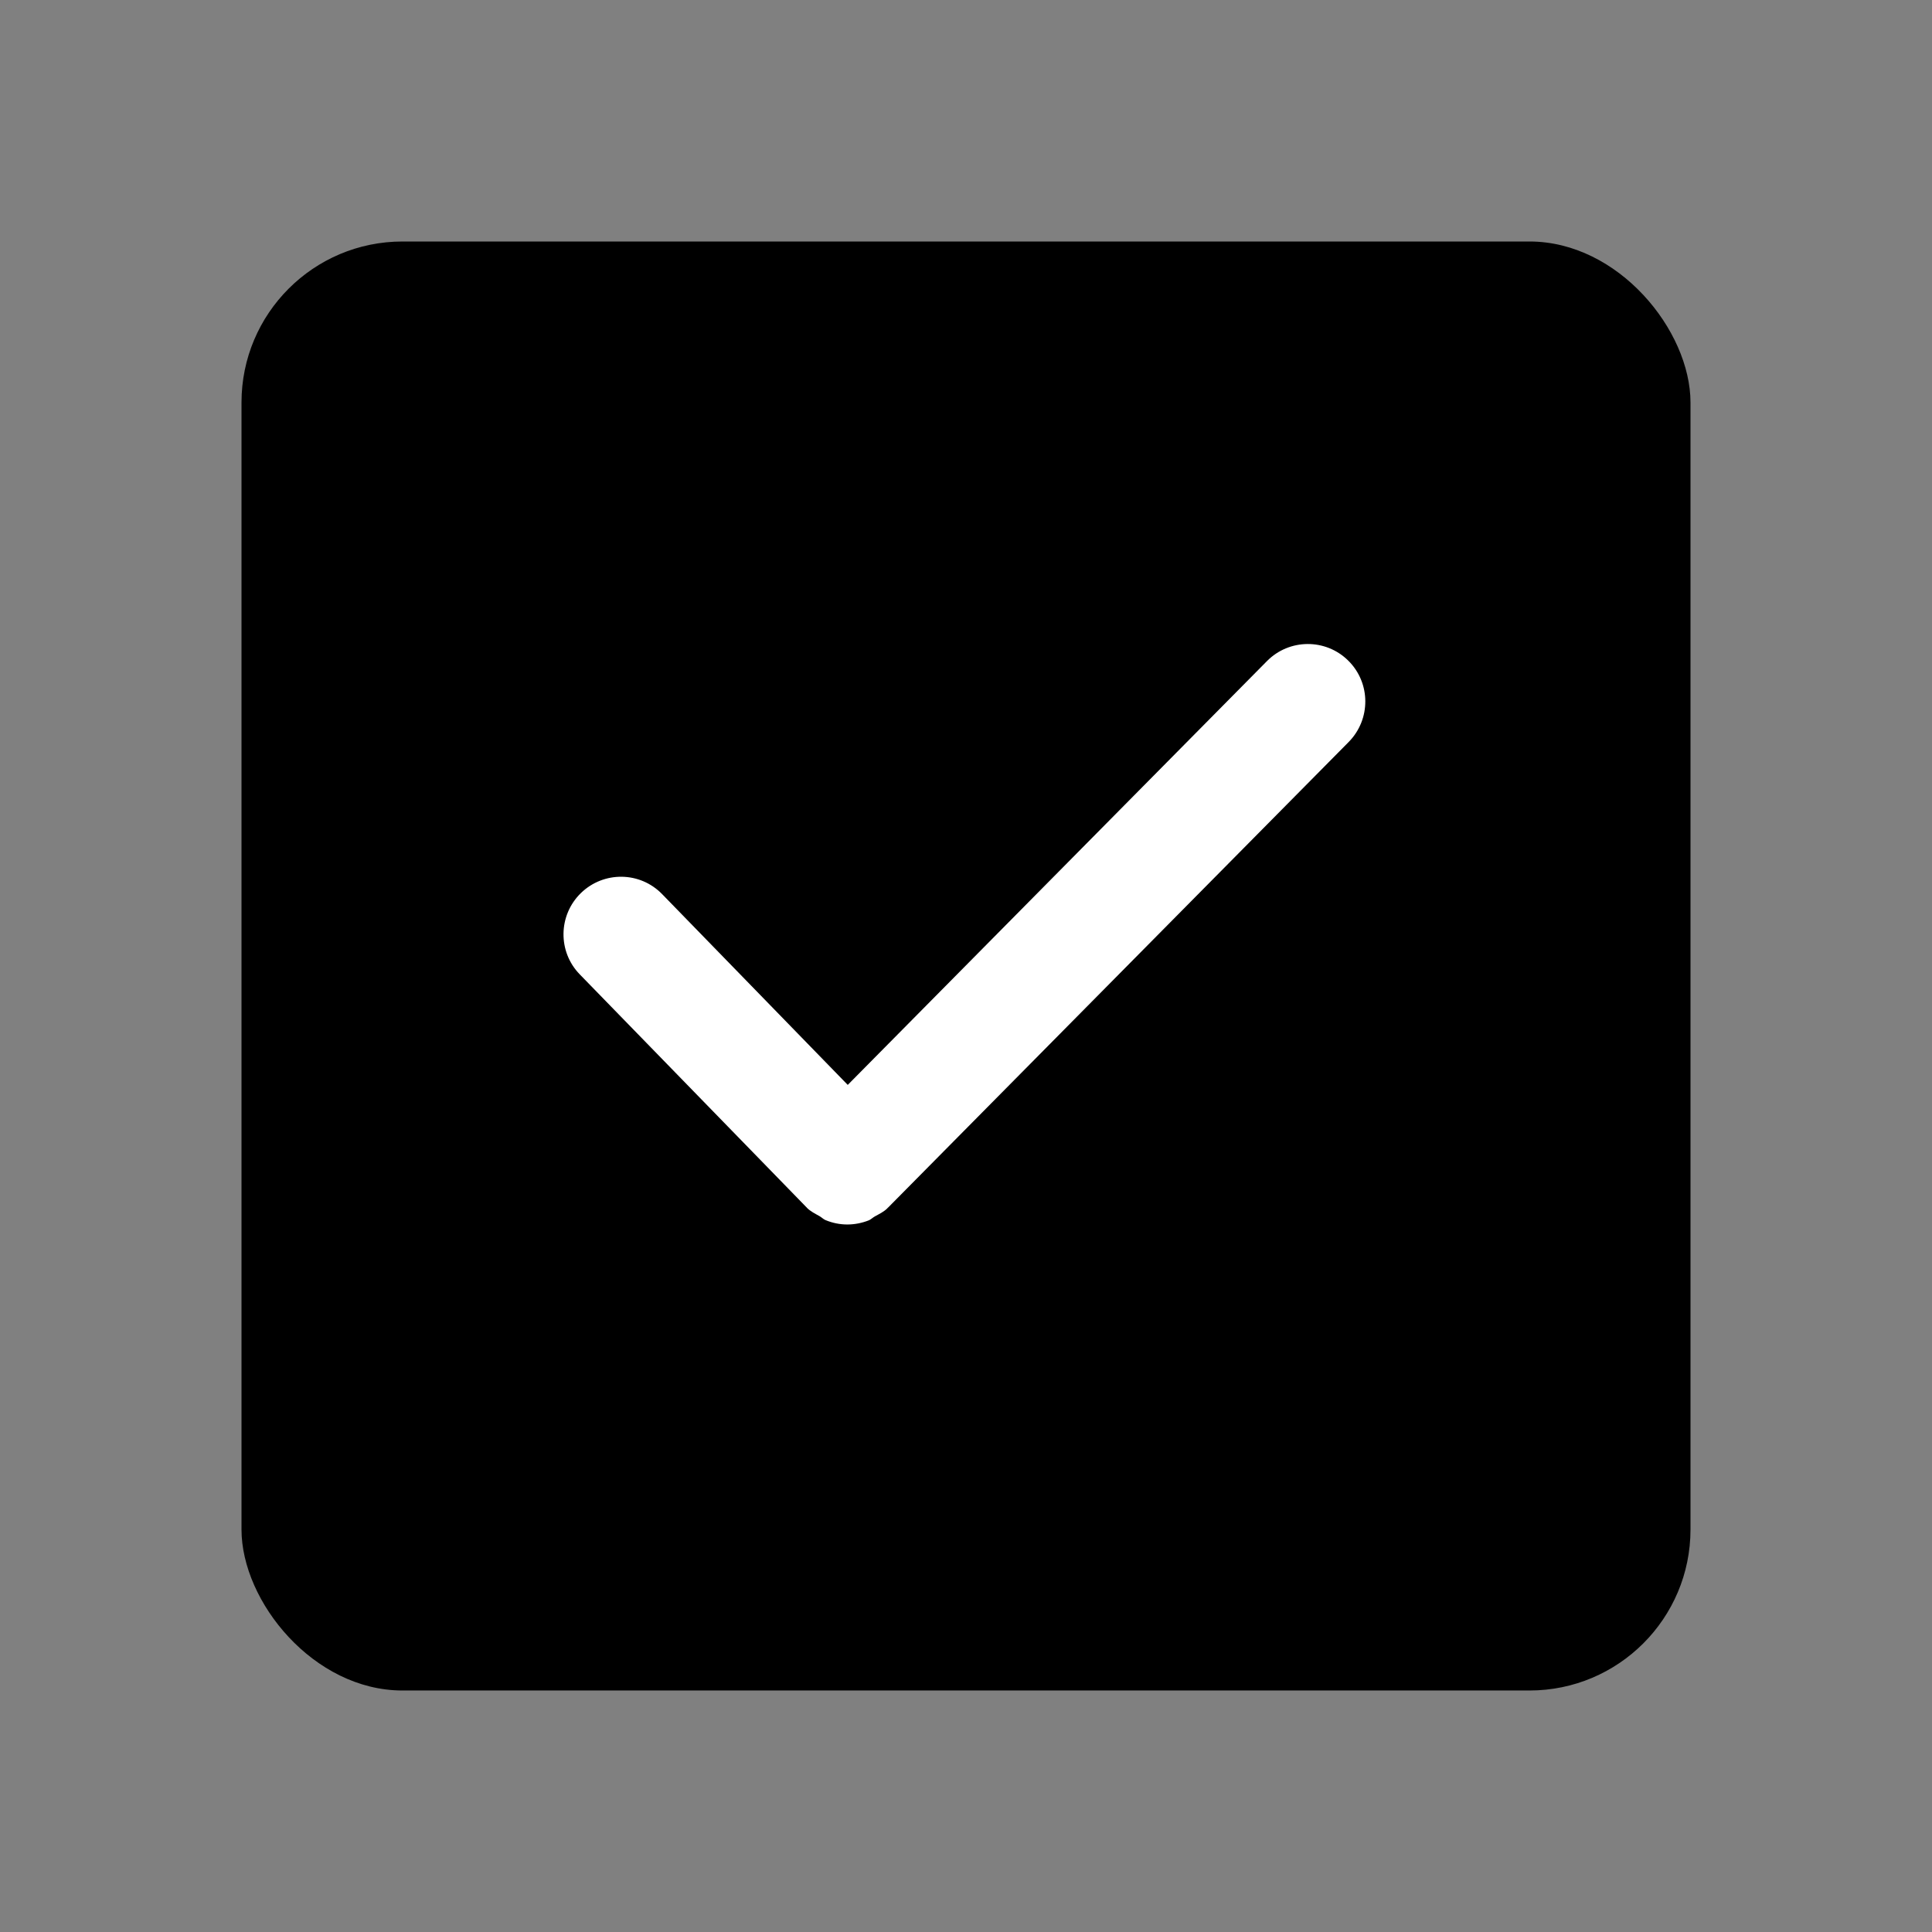 <svg viewBox="0 0 24 24" version="1.1" xmlns="http://www.w3.org/2000/svg">
    <rect x="0" y="0" width="24" height="24" fill="#808080" stroke="none"/>
    <g stroke="none" stroke-width="1" fill="currentColor" fill-rule="evenodd">
        <rect x="3" y="3" width="18" height="18" rx="2"></rect>
        <g transform="translate(7, 8)" fill="#FFFFFF" fill-rule="nonzero">
            <path d="M9.749,0.207 C9.469,-0.071 9.016,-0.068 8.739,0.212 L3.531,5.477 L1.226,3.108 C0.951,2.824 0.499,2.819 0.216,3.094 C-0.066,3.369 -0.073,3.822 0.202,4.104 L3.015,6.994 C3.016,6.997 3.019,6.997 3.021,6.999 C3.022,7 3.023,7.003 3.024,7.004 C3.069,7.049 3.125,7.076 3.178,7.106 C3.206,7.121 3.228,7.146 3.256,7.157 C3.343,7.193 3.435,7.211 3.526,7.211 C3.617,7.211 3.708,7.193 3.794,7.159 C3.821,7.147 3.843,7.124 3.869,7.11 C3.923,7.08 3.979,7.054 4.024,7.009 C4.026,7.007 4.026,7.004 4.029,7.003 C4.03,7.001 4.032,7 4.034,6.999 L9.754,1.217 C10.031,0.936 10.029,0.484 9.749,0.207 Z"></path>
        </g>
    </g>
</svg>
